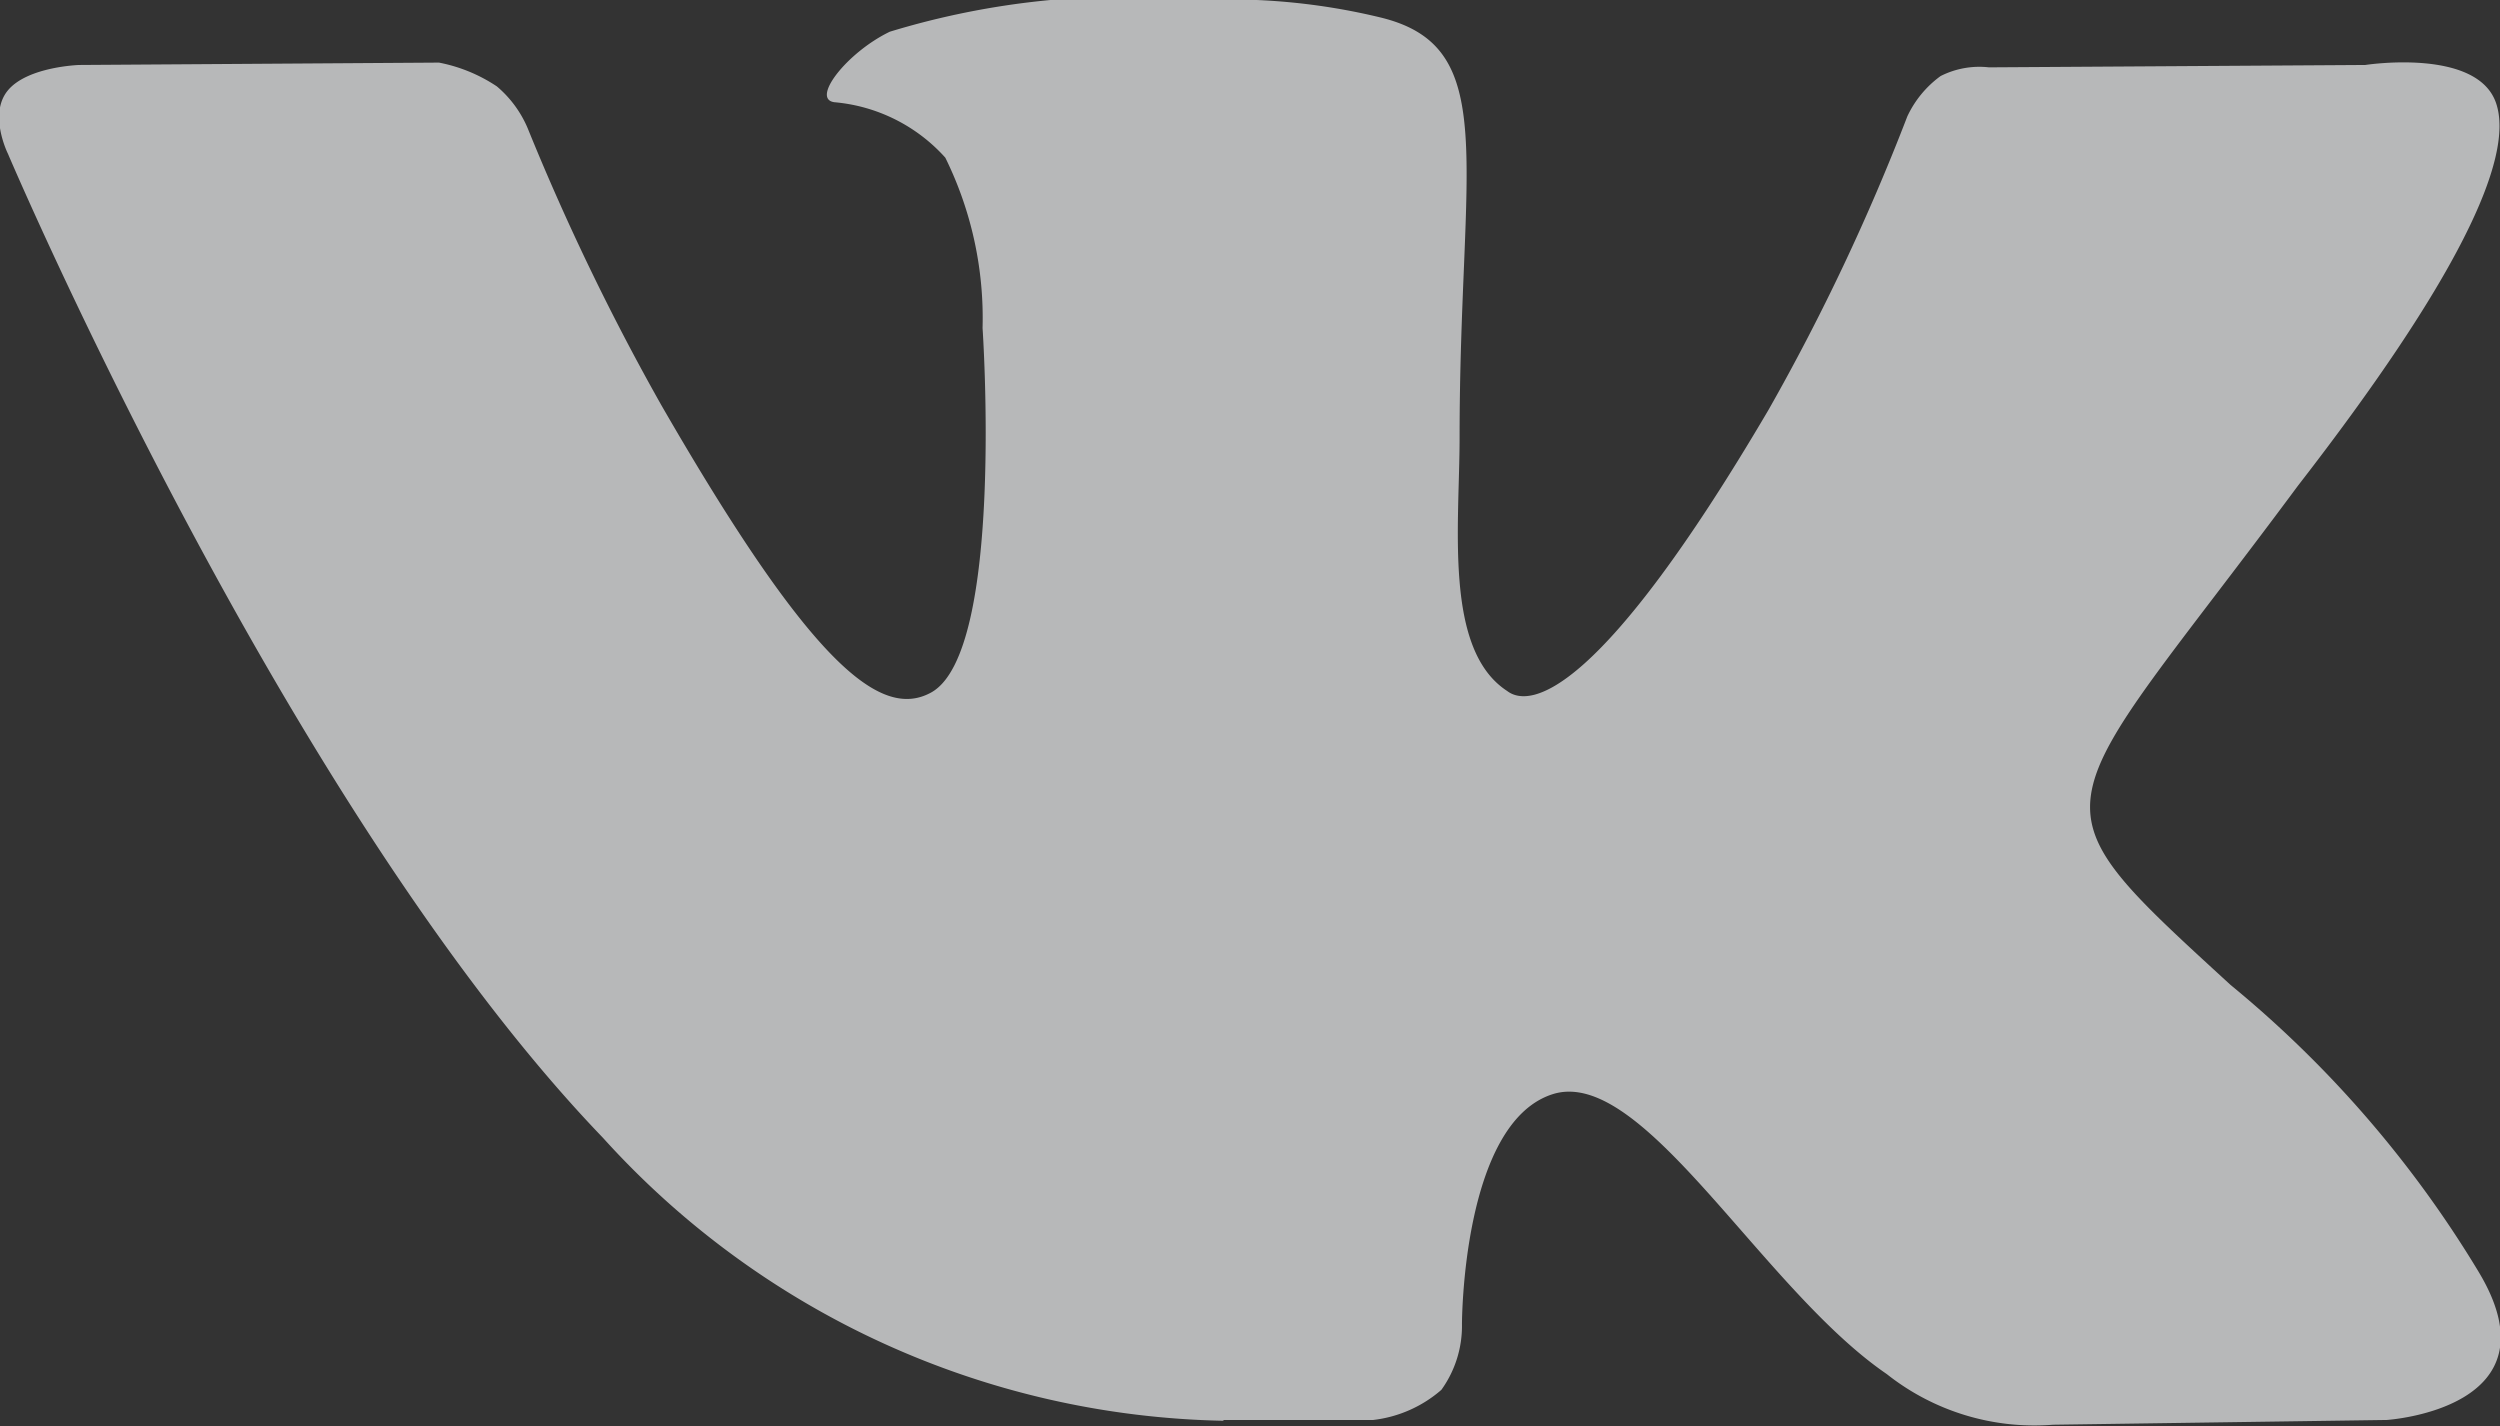 <svg xmlns="http://www.w3.org/2000/svg" viewBox="0 0 31.55 18"><rect x="0" y="0" width="31.55" height="18" fill="#333333" stroke="none"/><defs><style>.cls-1{fill:#f0f1f2;fill-rule:evenodd;opacity:0.7;}</style></defs><title>vk-icon</title><g id="Layer_2" data-name="Layer 2"><g id="index_1280px" data-name="index@1280px"><g id="footer"><g id="social"><path id="vk.com" class="cls-1" d="M15.44,17.92h1.89a1.59,1.59,0,0,0,.86-.38,1.38,1.38,0,0,0,.26-.83s0-2.53,1.14-2.9,2.64,2.45,4.22,3.53a3,3,0,0,0,2.1.64l4.21-.06s2.2-.14,1.16-1.87a14.08,14.08,0,0,0-3.13-3.62C25.5,10,25.85,10.38,29,6.13,31,3.55,31.74,2,31.5,1.3S29.85.82,29.85.82L25.1.85a1.08,1.08,0,0,0-.61.11,1.32,1.32,0,0,0-.42.51,27.52,27.52,0,0,1-1.75,3.7c-2.11,3.59-3,3.78-3.3,3.55-.8-.52-.6-2.09-.6-3.2,0-3.48.53-4.93-1-5.3A8.11,8.11,0,0,0,15.17,0a10.23,10.23,0,0,0-3.94.4c-.54.26-1,.85-.7.89a2.13,2.13,0,0,1,1.4.7,4.58,4.58,0,0,1,.47,2.15s.28,4.09-.65,4.6c-.64.35-1.52-.36-3.4-3.62A30.27,30.27,0,0,1,6.66,1.62a1.41,1.41,0,0,0-.39-.53A2,2,0,0,0,5.54.79L1,.82S.35.84.1,1.14s0,.8,0,.8S3.61,10.2,7.61,14.36a10.83,10.83,0,0,0,7.83,3.57Z"/></g></g></g></g></svg>